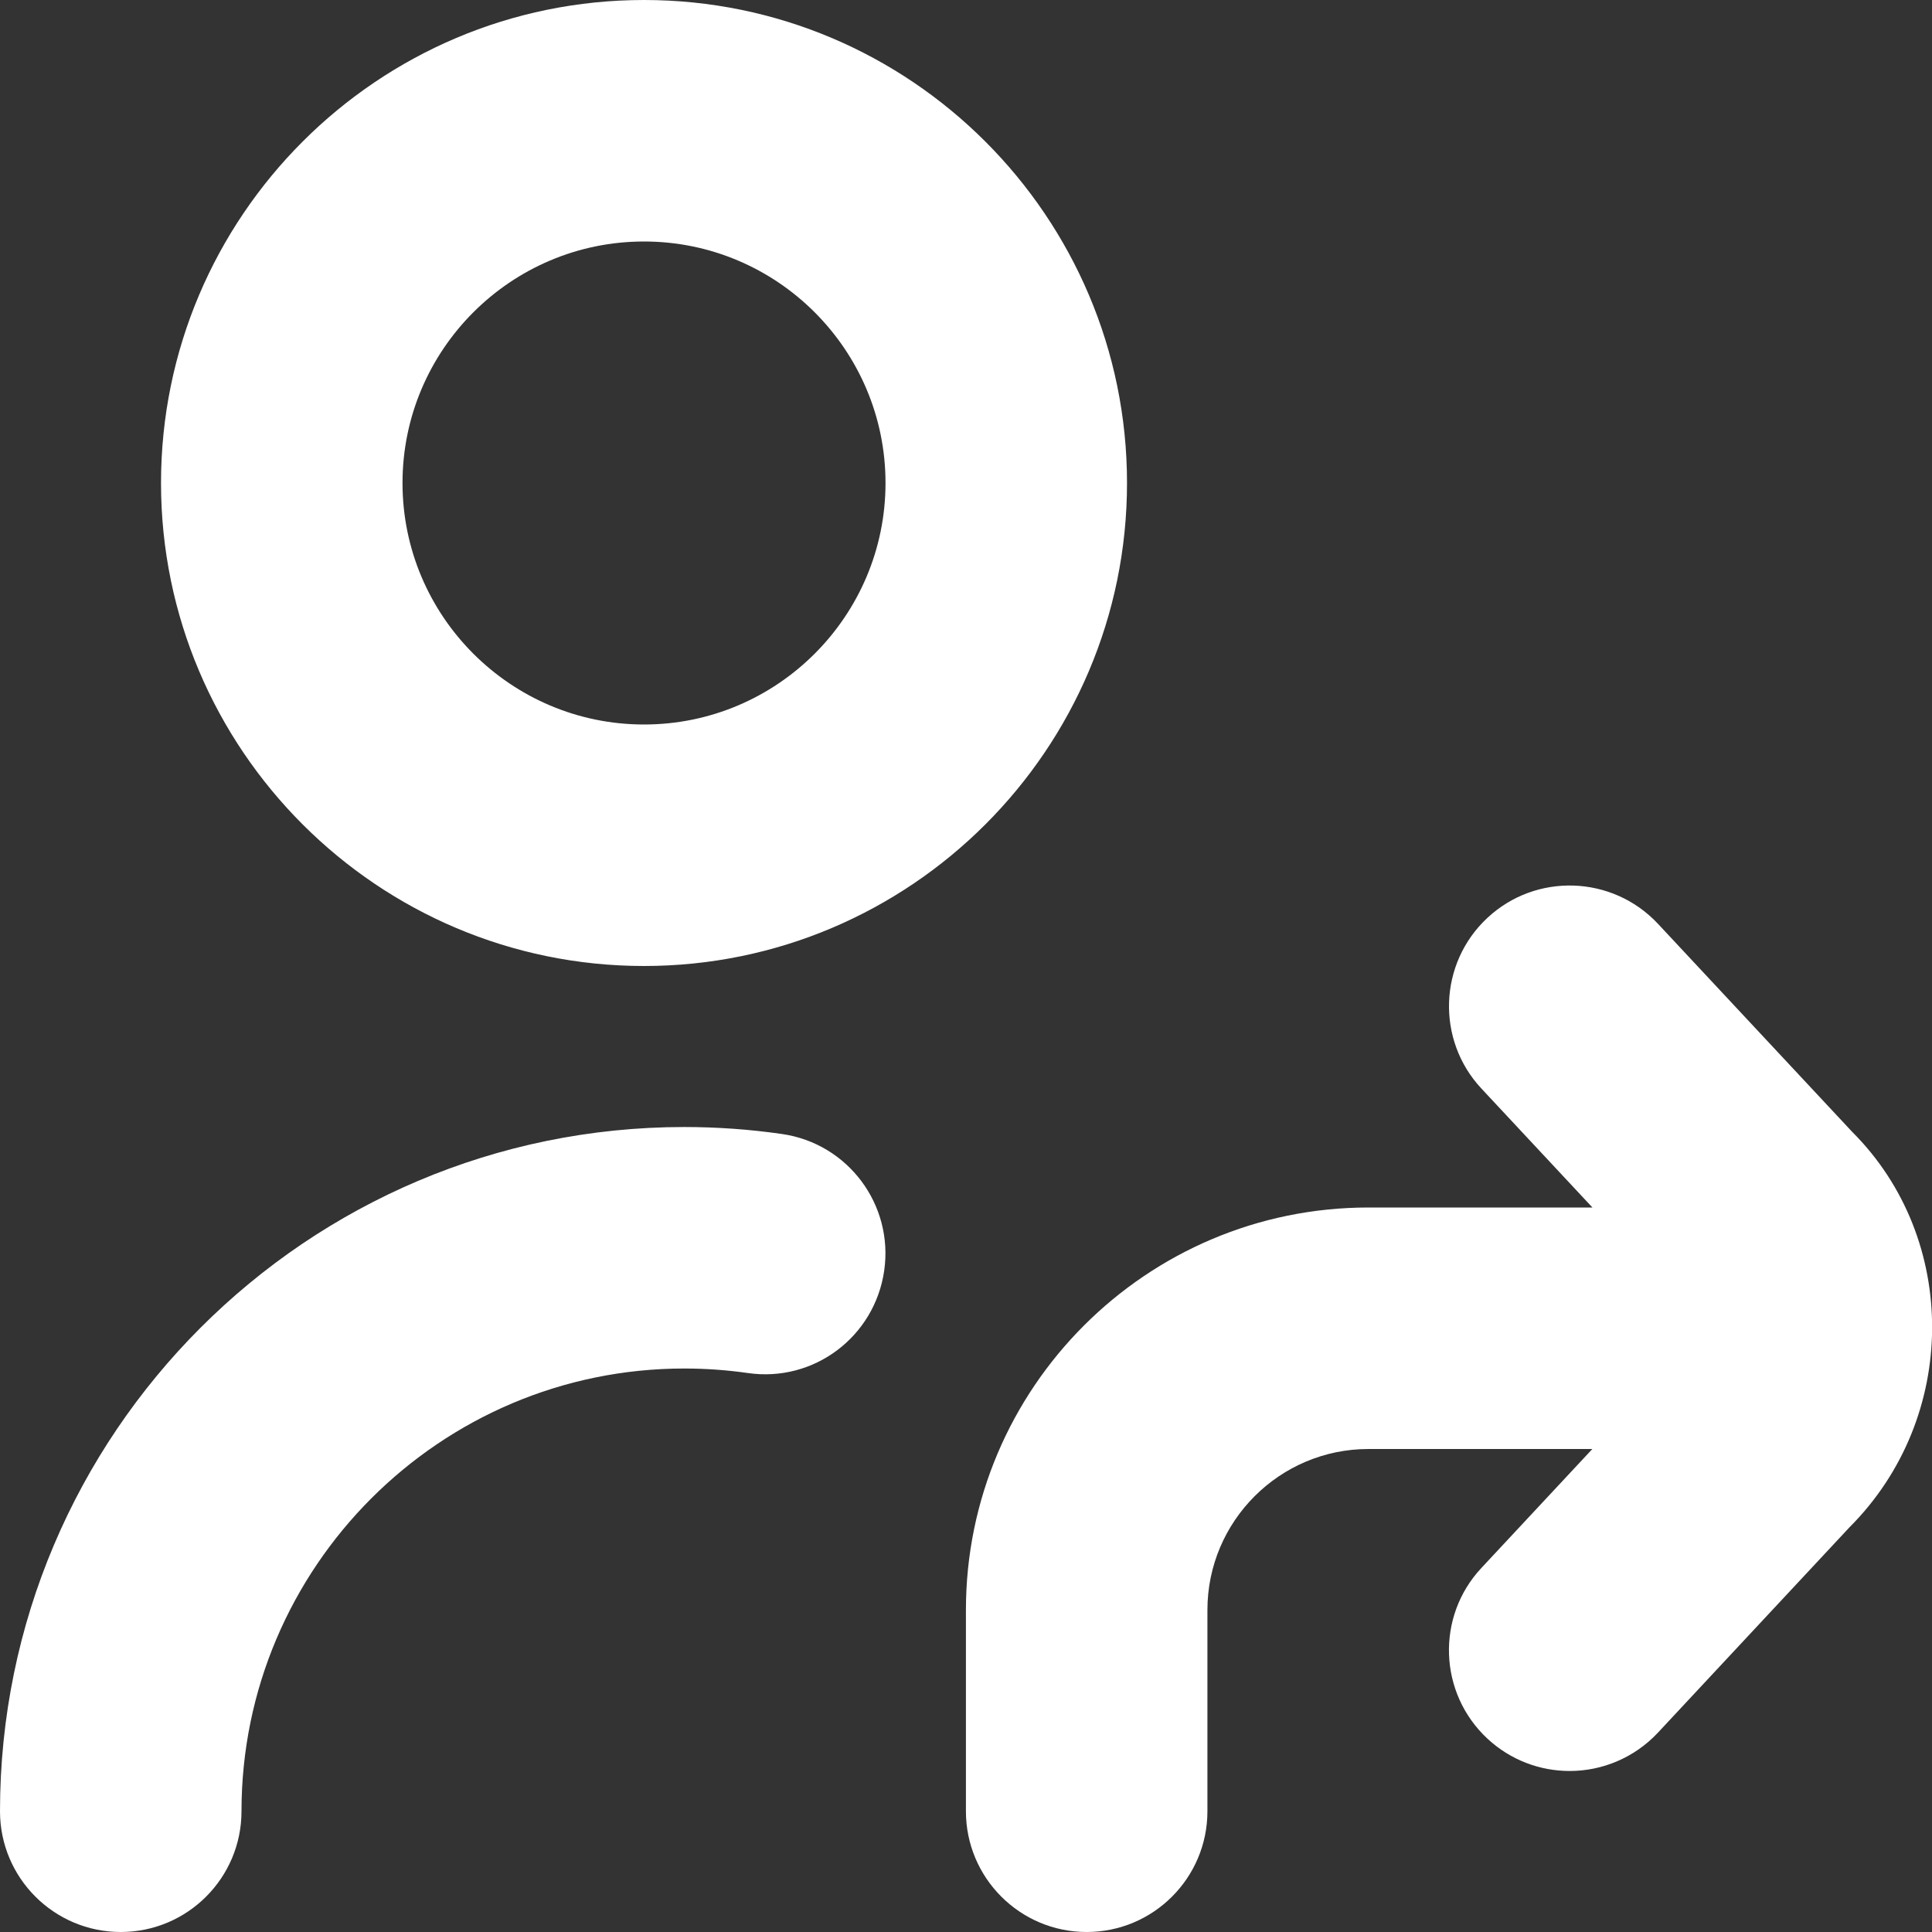 <svg width="50" height="50" viewBox="0 0 50 50" fill="none" xmlns="http://www.w3.org/2000/svg">
<rect x="0" y="0" width="50" height="50" fill="#333333" stroke="none"/>
<g clip-path="url(#clip0_18_211)">
<path d="M16.667 25C23.56 25 29.167 19.394 29.167 12.5C29.167 5.606 23.56 0 16.667 0C9.773 0 4.167 5.606 4.167 12.5C4.167 19.394 9.773 25 16.667 25ZM16.667 6.25C20.113 6.25 22.917 9.054 22.917 12.5C22.917 15.946 20.113 18.75 16.667 18.75C13.221 18.75 10.417 15.946 10.417 12.5C10.417 9.054 13.221 6.25 16.667 6.25ZM22.883 32.885C22.637 34.592 21.065 35.785 19.346 35.533C18.808 35.456 18.258 35.417 17.708 35.417C11.392 35.417 6.25 40.558 6.25 46.875C6.25 48.6 4.85 50 3.125 50C1.4 50 0 48.6 0 46.875C0 37.11 7.944 29.167 17.708 29.167C18.552 29.167 19.402 29.227 20.238 29.348C21.944 29.592 23.129 31.177 22.883 32.885ZM47.862 39.529L42.908 44.84C42.292 45.498 41.458 45.833 40.623 45.833C39.858 45.833 39.094 45.554 38.492 44.994C37.231 43.817 37.16 41.837 38.34 40.577L41.21 37.5H35.415C33.117 37.5 31.248 39.369 31.248 41.667V46.875C31.248 48.6 29.848 50 28.123 50C26.398 50 24.998 48.6 24.998 46.875V41.667C24.998 35.923 29.671 31.25 35.415 31.25H41.212L38.34 28.173C37.163 26.913 37.231 24.933 38.492 23.756C39.75 22.581 41.729 22.648 42.908 23.908L47.938 29.296C50.704 32.06 50.704 36.688 47.862 39.529Z" fill="white"/>
</g>
<defs>
<clipPath id="clip0_18_211">
<rect width="50" height="50" fill="white"/>
</clipPath>
</defs>
</svg>
